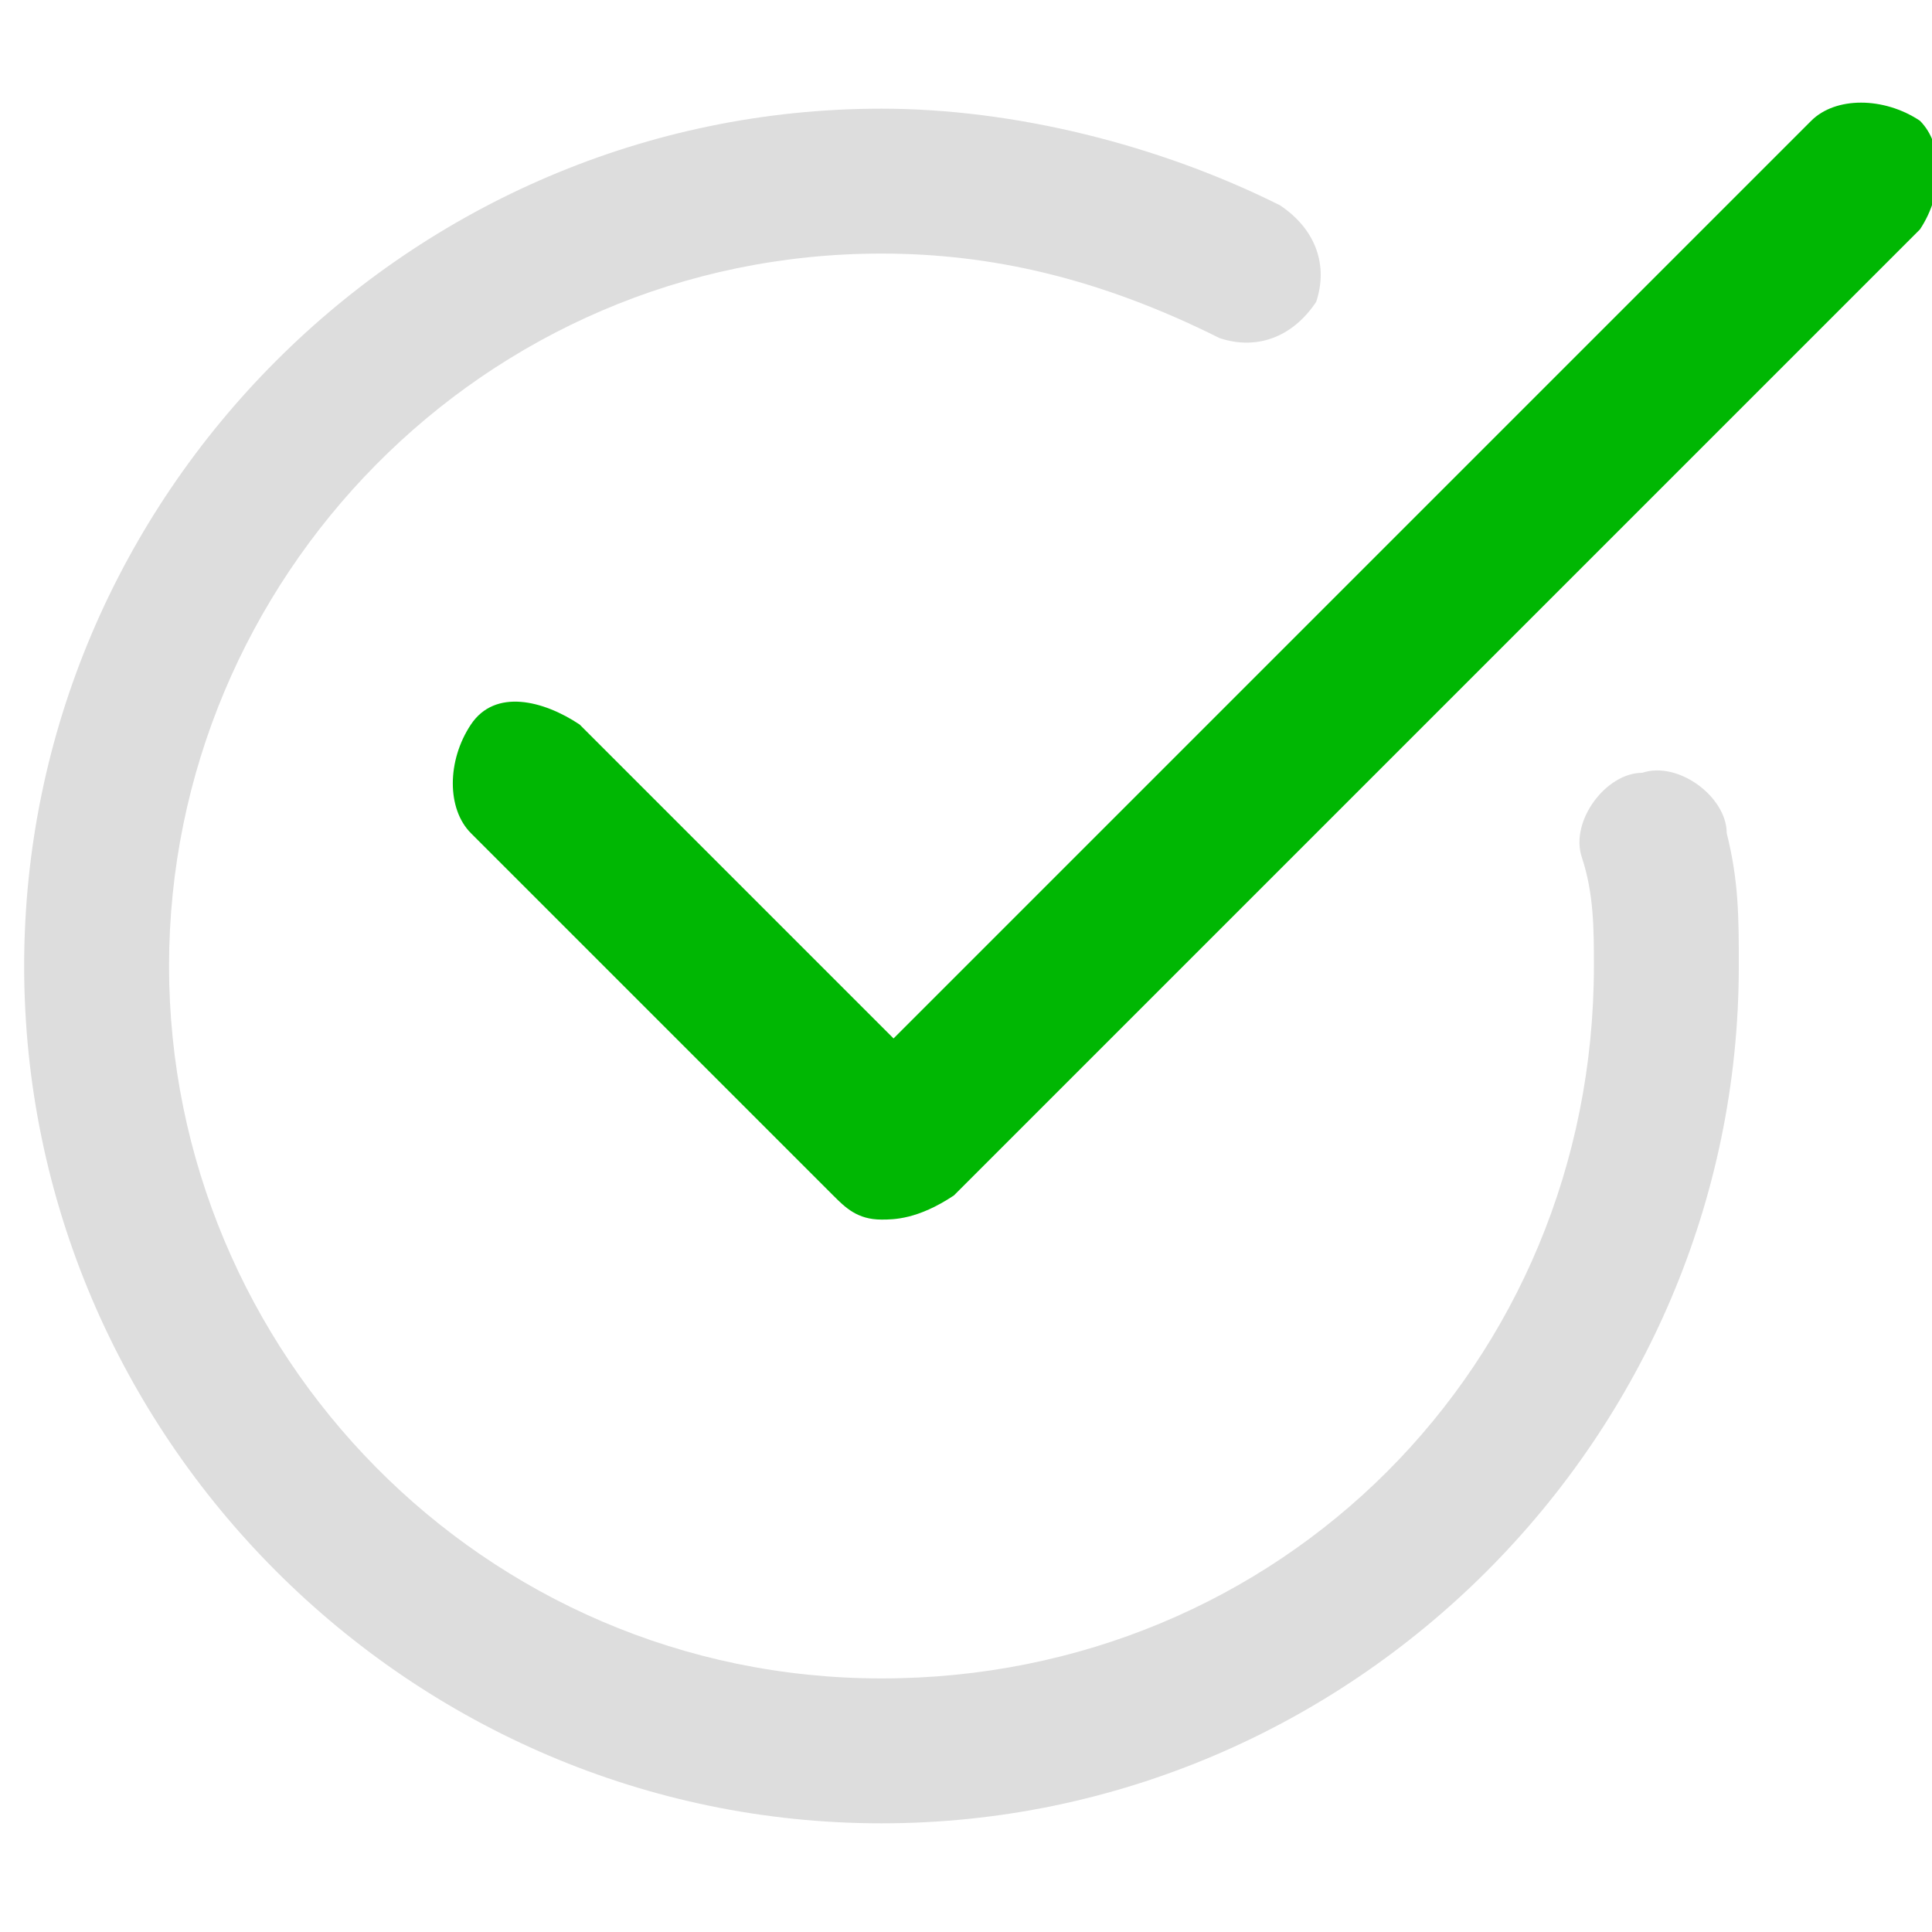 <?xml version="1.0" encoding="utf-8"?>
<!-- Generator: Adobe Illustrator 22.0.1, SVG Export Plug-In . SVG Version: 6.00 Build 0)  -->
<!DOCTYPE svg PUBLIC "-//W3C//DTD SVG 1.1//EN" "http://www.w3.org/Graphics/SVG/1.1/DTD/svg11.dtd">
<svg version="1.1" id="Layer_1" xmlns="http://www.w3.org/2000/svg" xmlns:xlink="http://www.w3.org/1999/xlink" x="0px" y="0px"
	 viewBox="0 0 16 16" style="enable-background:new 0 0 16 16;" xml:space="preserve">
<style type="text/css">
	.st0{fill:#DDDDDD;}
	.st1{fill:#00B703;}
</style>
<g>
	<path class="st0" d="M7.3,15.1c-3.9,0-7.1-3.2-7.1-7.1s3.2-7.1,7.1-7.1c1.1,0,2.3,0.3,3.3,0.8c0.3,0.2,0.4,0.5,0.3,0.8
		c-0.2,0.3-0.5,0.4-0.8,0.3C9.1,2.3,8.2,2.1,7.3,2.1C4,2.1,1.4,4.8,1.4,8s2.6,5.9,5.9,5.9s5.9-2.6,5.9-5.9c0-0.3,0-0.6-0.1-0.9
		c-0.1-0.3,0.2-0.7,0.5-0.7c0.3-0.1,0.7,0.2,0.7,0.5c0.1,0.4,0.1,0.7,0.1,1.1C14.4,11.9,11.2,15.1,7.3,15.1z"/>
	<path class="st1" d="M7.3,10.1c-0.2,0-0.3-0.1-0.4-0.2l-3-3c-0.2-0.2-0.2-0.6,0-0.9s0.6-0.2,0.9,0l2.6,2.6l7.6-7.6
		c0.2-0.2,0.6-0.2,0.9,0c0.2,0.2,0.2,0.6,0,0.9l-8,8C7.6,10.1,7.4,10.1,7.3,10.1z"/>
</g>
</svg>
